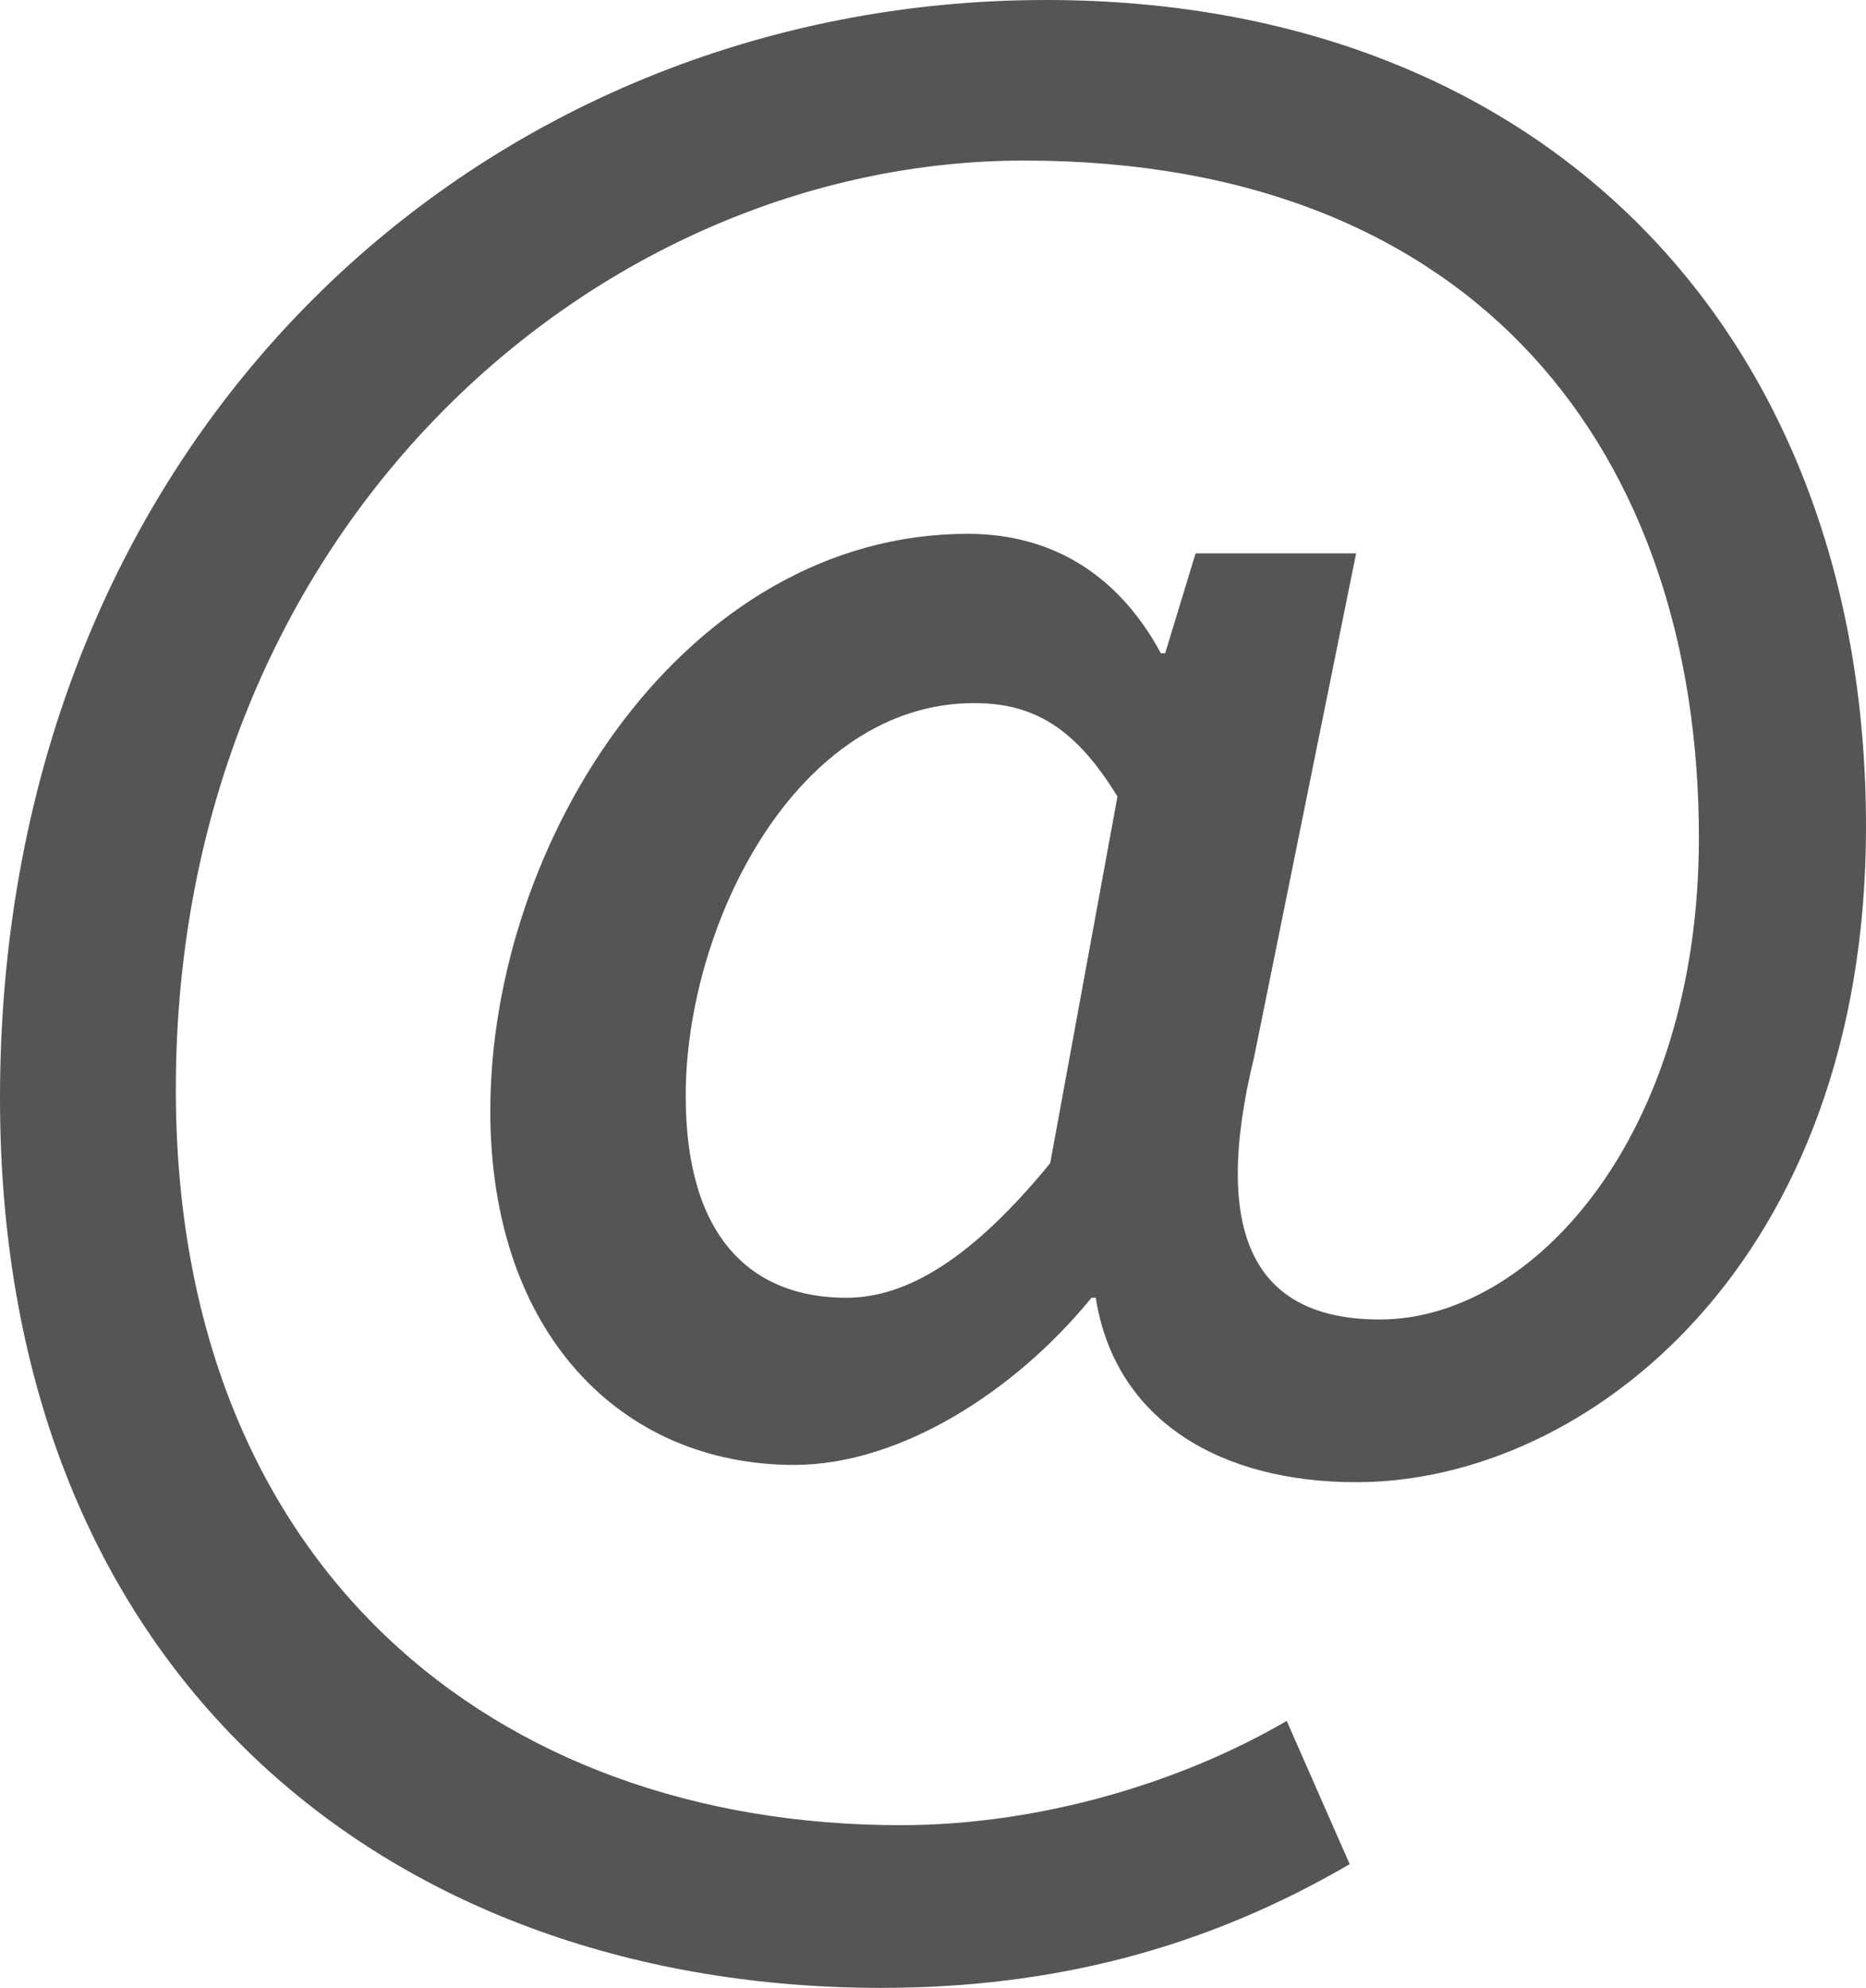 <svg xmlns="http://www.w3.org/2000/svg" xmlns:xlink="http://www.w3.org/1999/xlink" fill="none" version="1.1" width="12.205" height="13" viewBox="0 0 12.205 13"><g><path d="M5.762,13C6.883,13,7.877,12.745,8.828,12.191L8.416,11.254C7.735,11.652,6.812,11.936,5.89,11.936C3.236,11.936,1.15,10.247,1.15,7.124C1.15,3.449,3.903,1.05,6.699,1.05C9.679,1.05,11.112,2.98,11.112,5.478C11.112,7.437,10.02,8.629,9.026,8.629C8.203,8.629,7.919,8.075,8.203,6.912L8.87,3.619L7.82,3.619L7.621,4.272L7.593,4.272C7.309,3.747,6.869,3.491,6.33,3.491C4.485,3.491,3.207,5.492,3.207,7.266C3.207,8.714,4.059,9.58,5.194,9.58C5.89,9.58,6.642,9.097,7.139,8.487L7.167,8.487C7.295,9.296,7.99,9.693,8.87,9.693C10.389,9.693,12.205,8.246,12.205,5.407C12.205,2.2,10.119,0,6.841,0C3.165,0,0,2.838,0,7.181C0,11.013,2.611,13,5.762,13ZM5.535,8.487C4.925,8.487,4.485,8.104,4.485,7.167C4.485,6.046,5.209,4.598,6.372,4.598C6.77,4.598,7.039,4.769,7.309,5.209L6.869,7.607C6.358,8.231,5.932,8.487,5.535,8.487Z" fill="#555555" fill-opacity="1"/></g></svg>